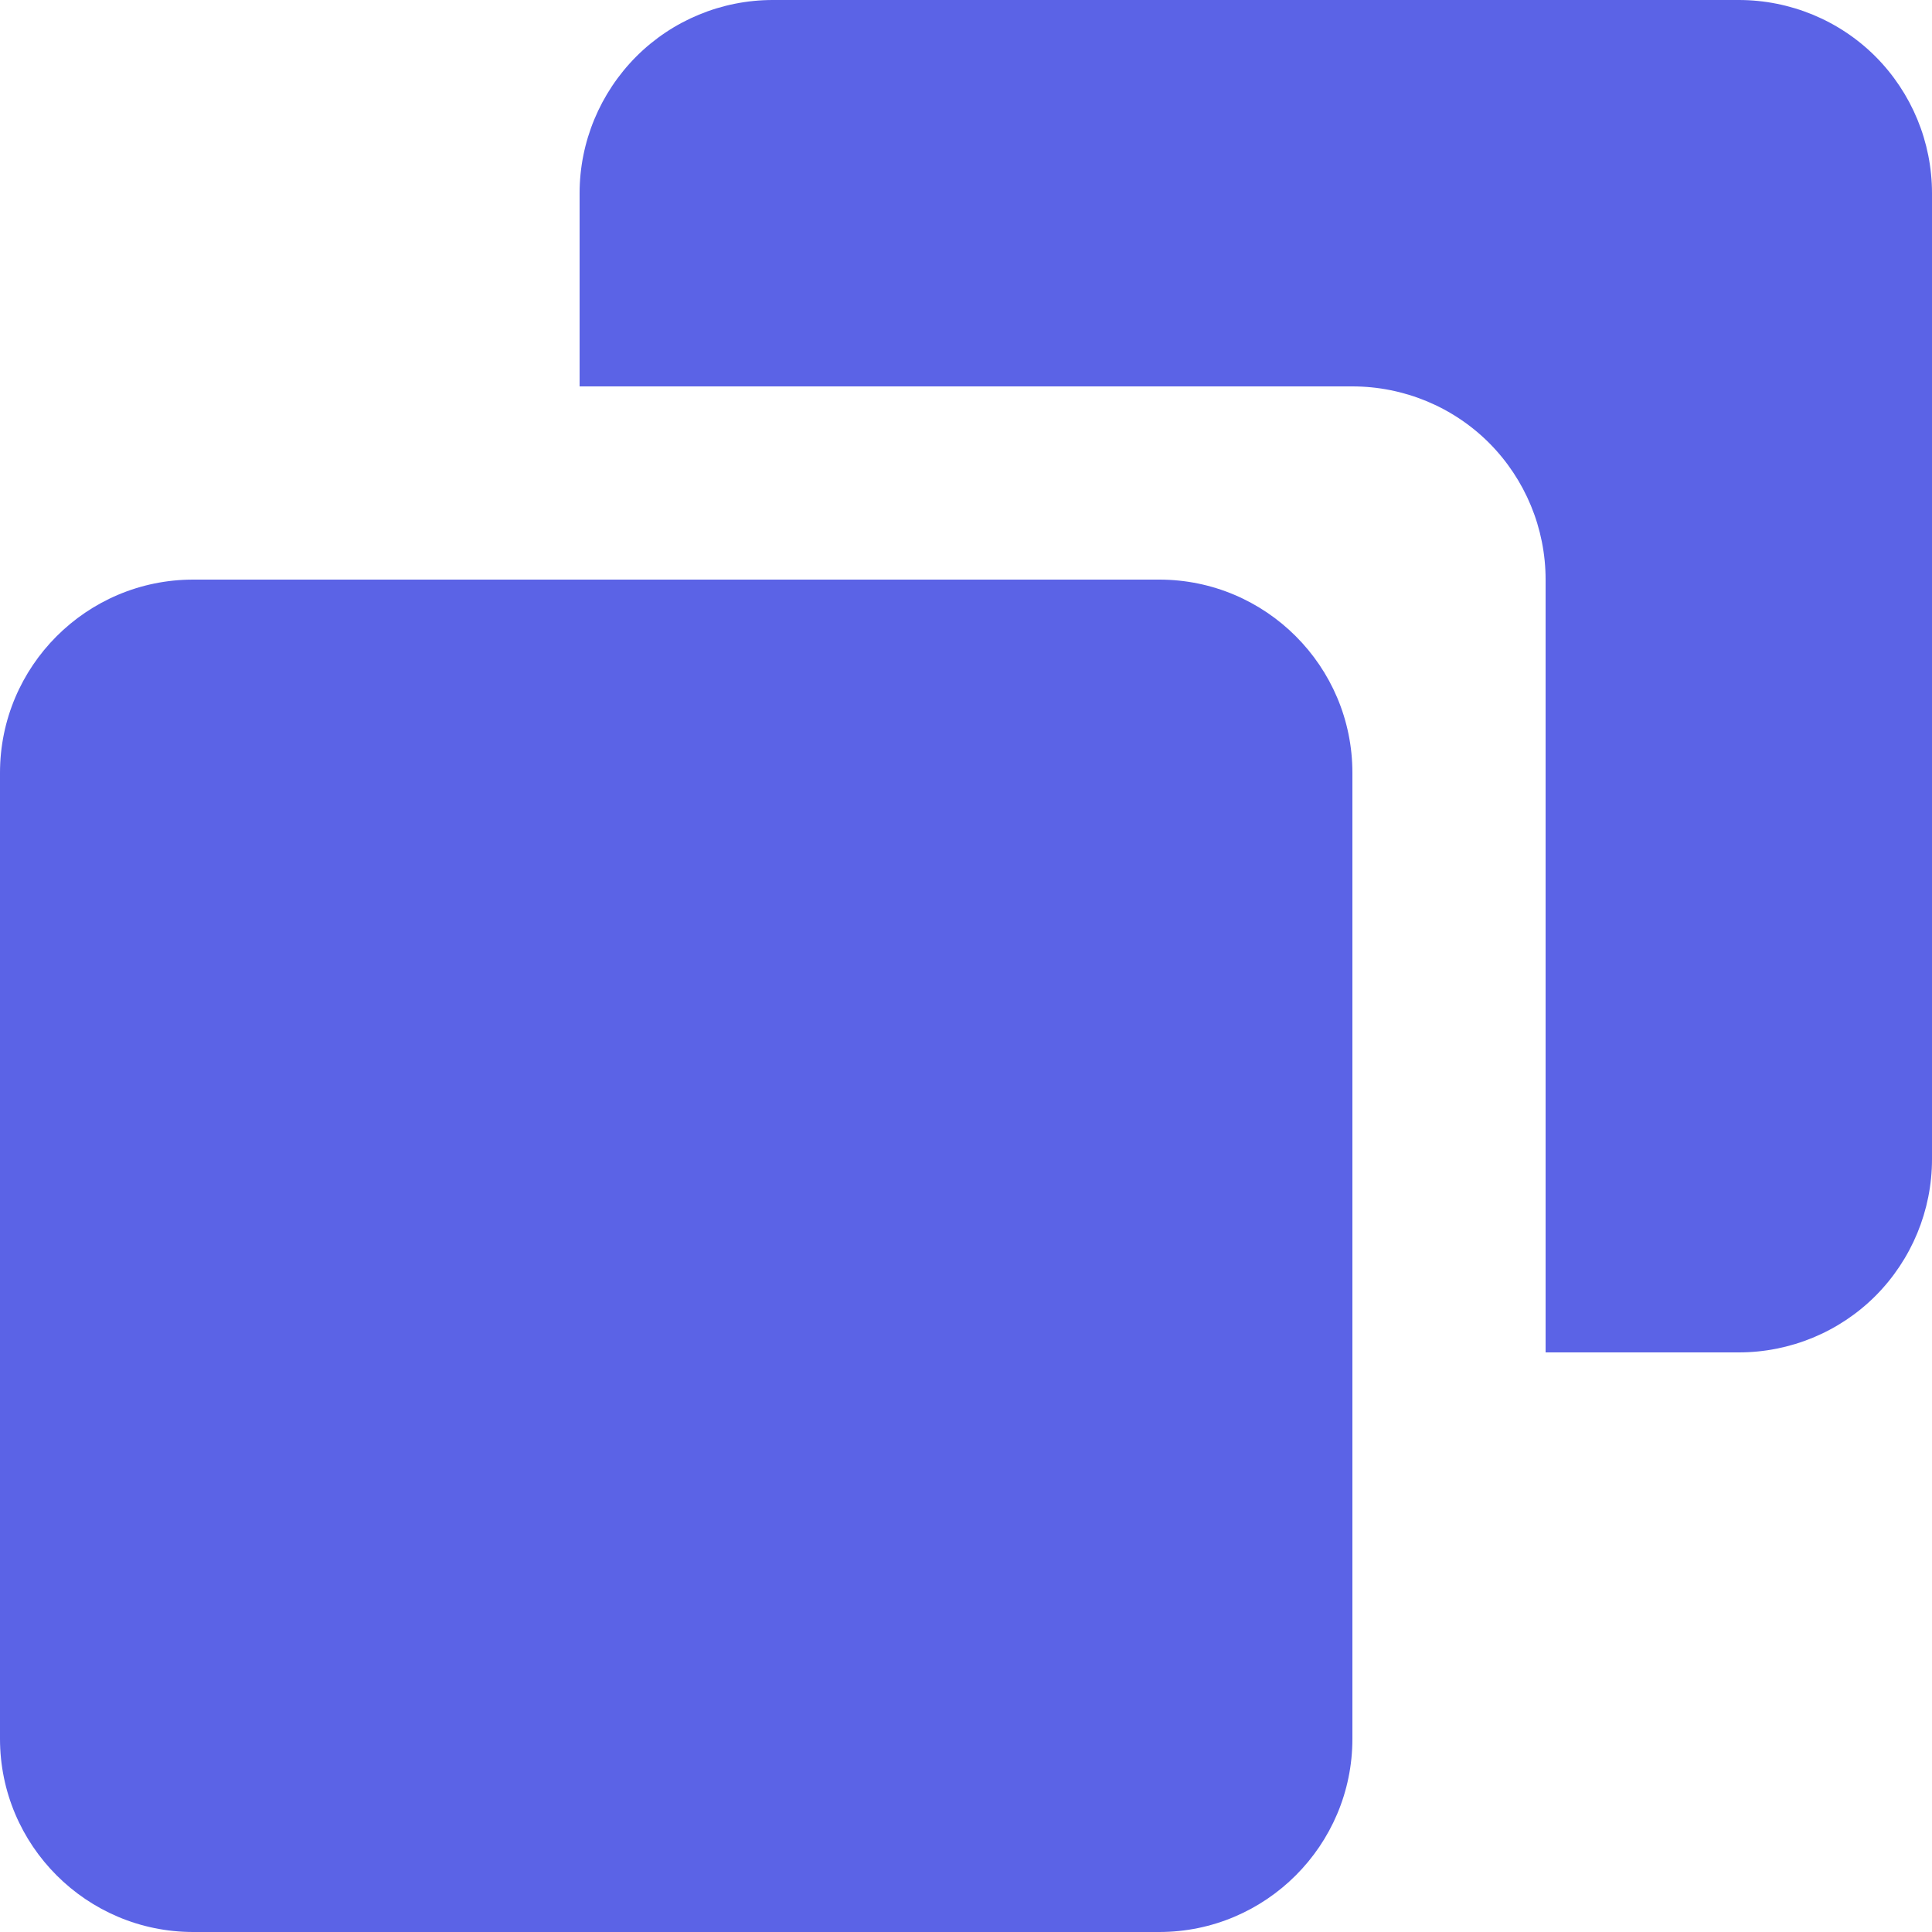 <svg width="12" height="12" viewBox="0 0 12 12" fill="none" xmlns="http://www.w3.org/2000/svg">
<path d="M7.2 3.6H1.2C0.538 3.6 0 4.138 0 4.8V10.8C0 11.462 0.538 12 1.2 12H7.2C7.862 12 8.4 11.462 8.4 10.8V4.8C8.4 4.138 7.862 3.6 7.2 3.6Z" fill="#5B63E6"/>
<path d="M10.8 0H4.8C4.482 0 4.177 0.126 3.952 0.351C3.727 0.577 3.6 0.882 3.6 1.2V2.4H8.4C8.718 2.4 9.024 2.526 9.249 2.751C9.474 2.977 9.6 3.282 9.6 3.6V8.4H10.8C11.118 8.4 11.424 8.274 11.649 8.049C11.874 7.823 12 7.518 12 7.2V1.2C12 0.882 11.874 0.577 11.649 0.351C11.424 0.126 11.118 0 10.8 0Z" fill="#5B63E6"/>
</svg>
